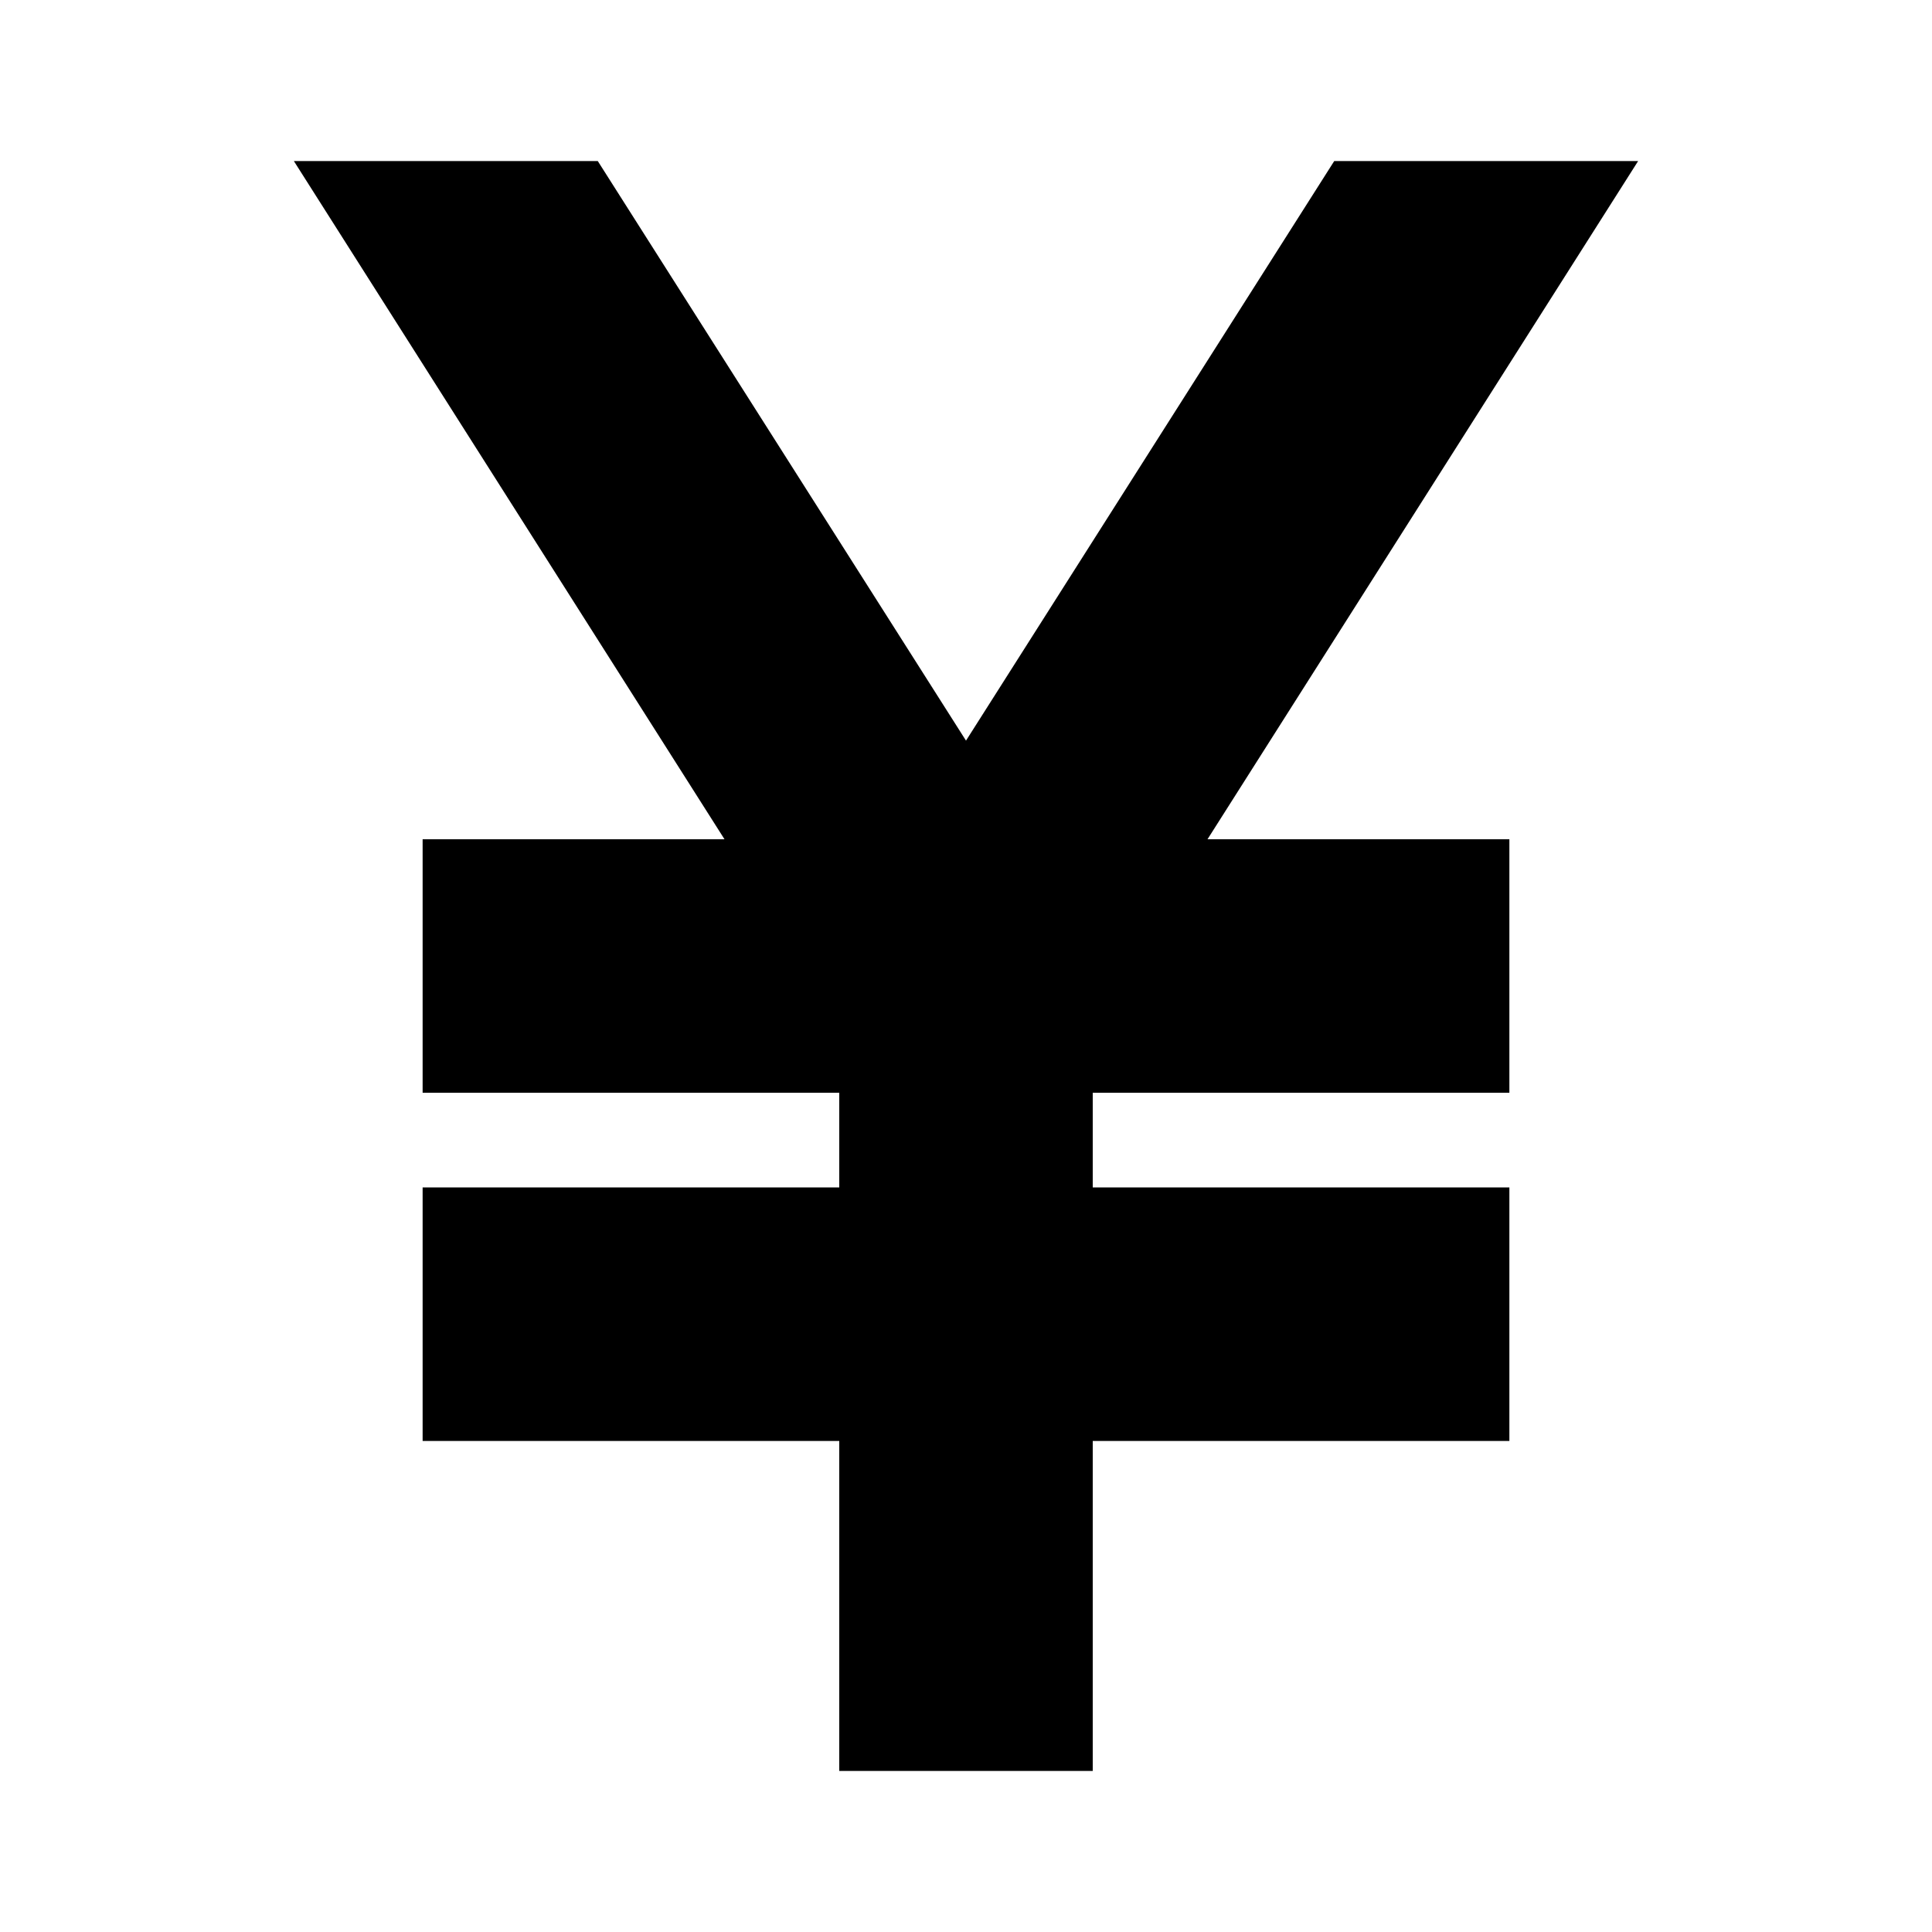 <svg xmlns="http://www.w3.org/2000/svg" height="20" width="20"><path d="M8.688 18.333v-3.416H4.375v-2.625h4.313v-.98H4.375V8.688H7.5L3.042 1.667h3.146l3.812 6 3.812-6h3.146L12.5 8.688h3.125v2.624h-4.313v.98h4.313v2.625h-4.313v3.416Z"/></svg>